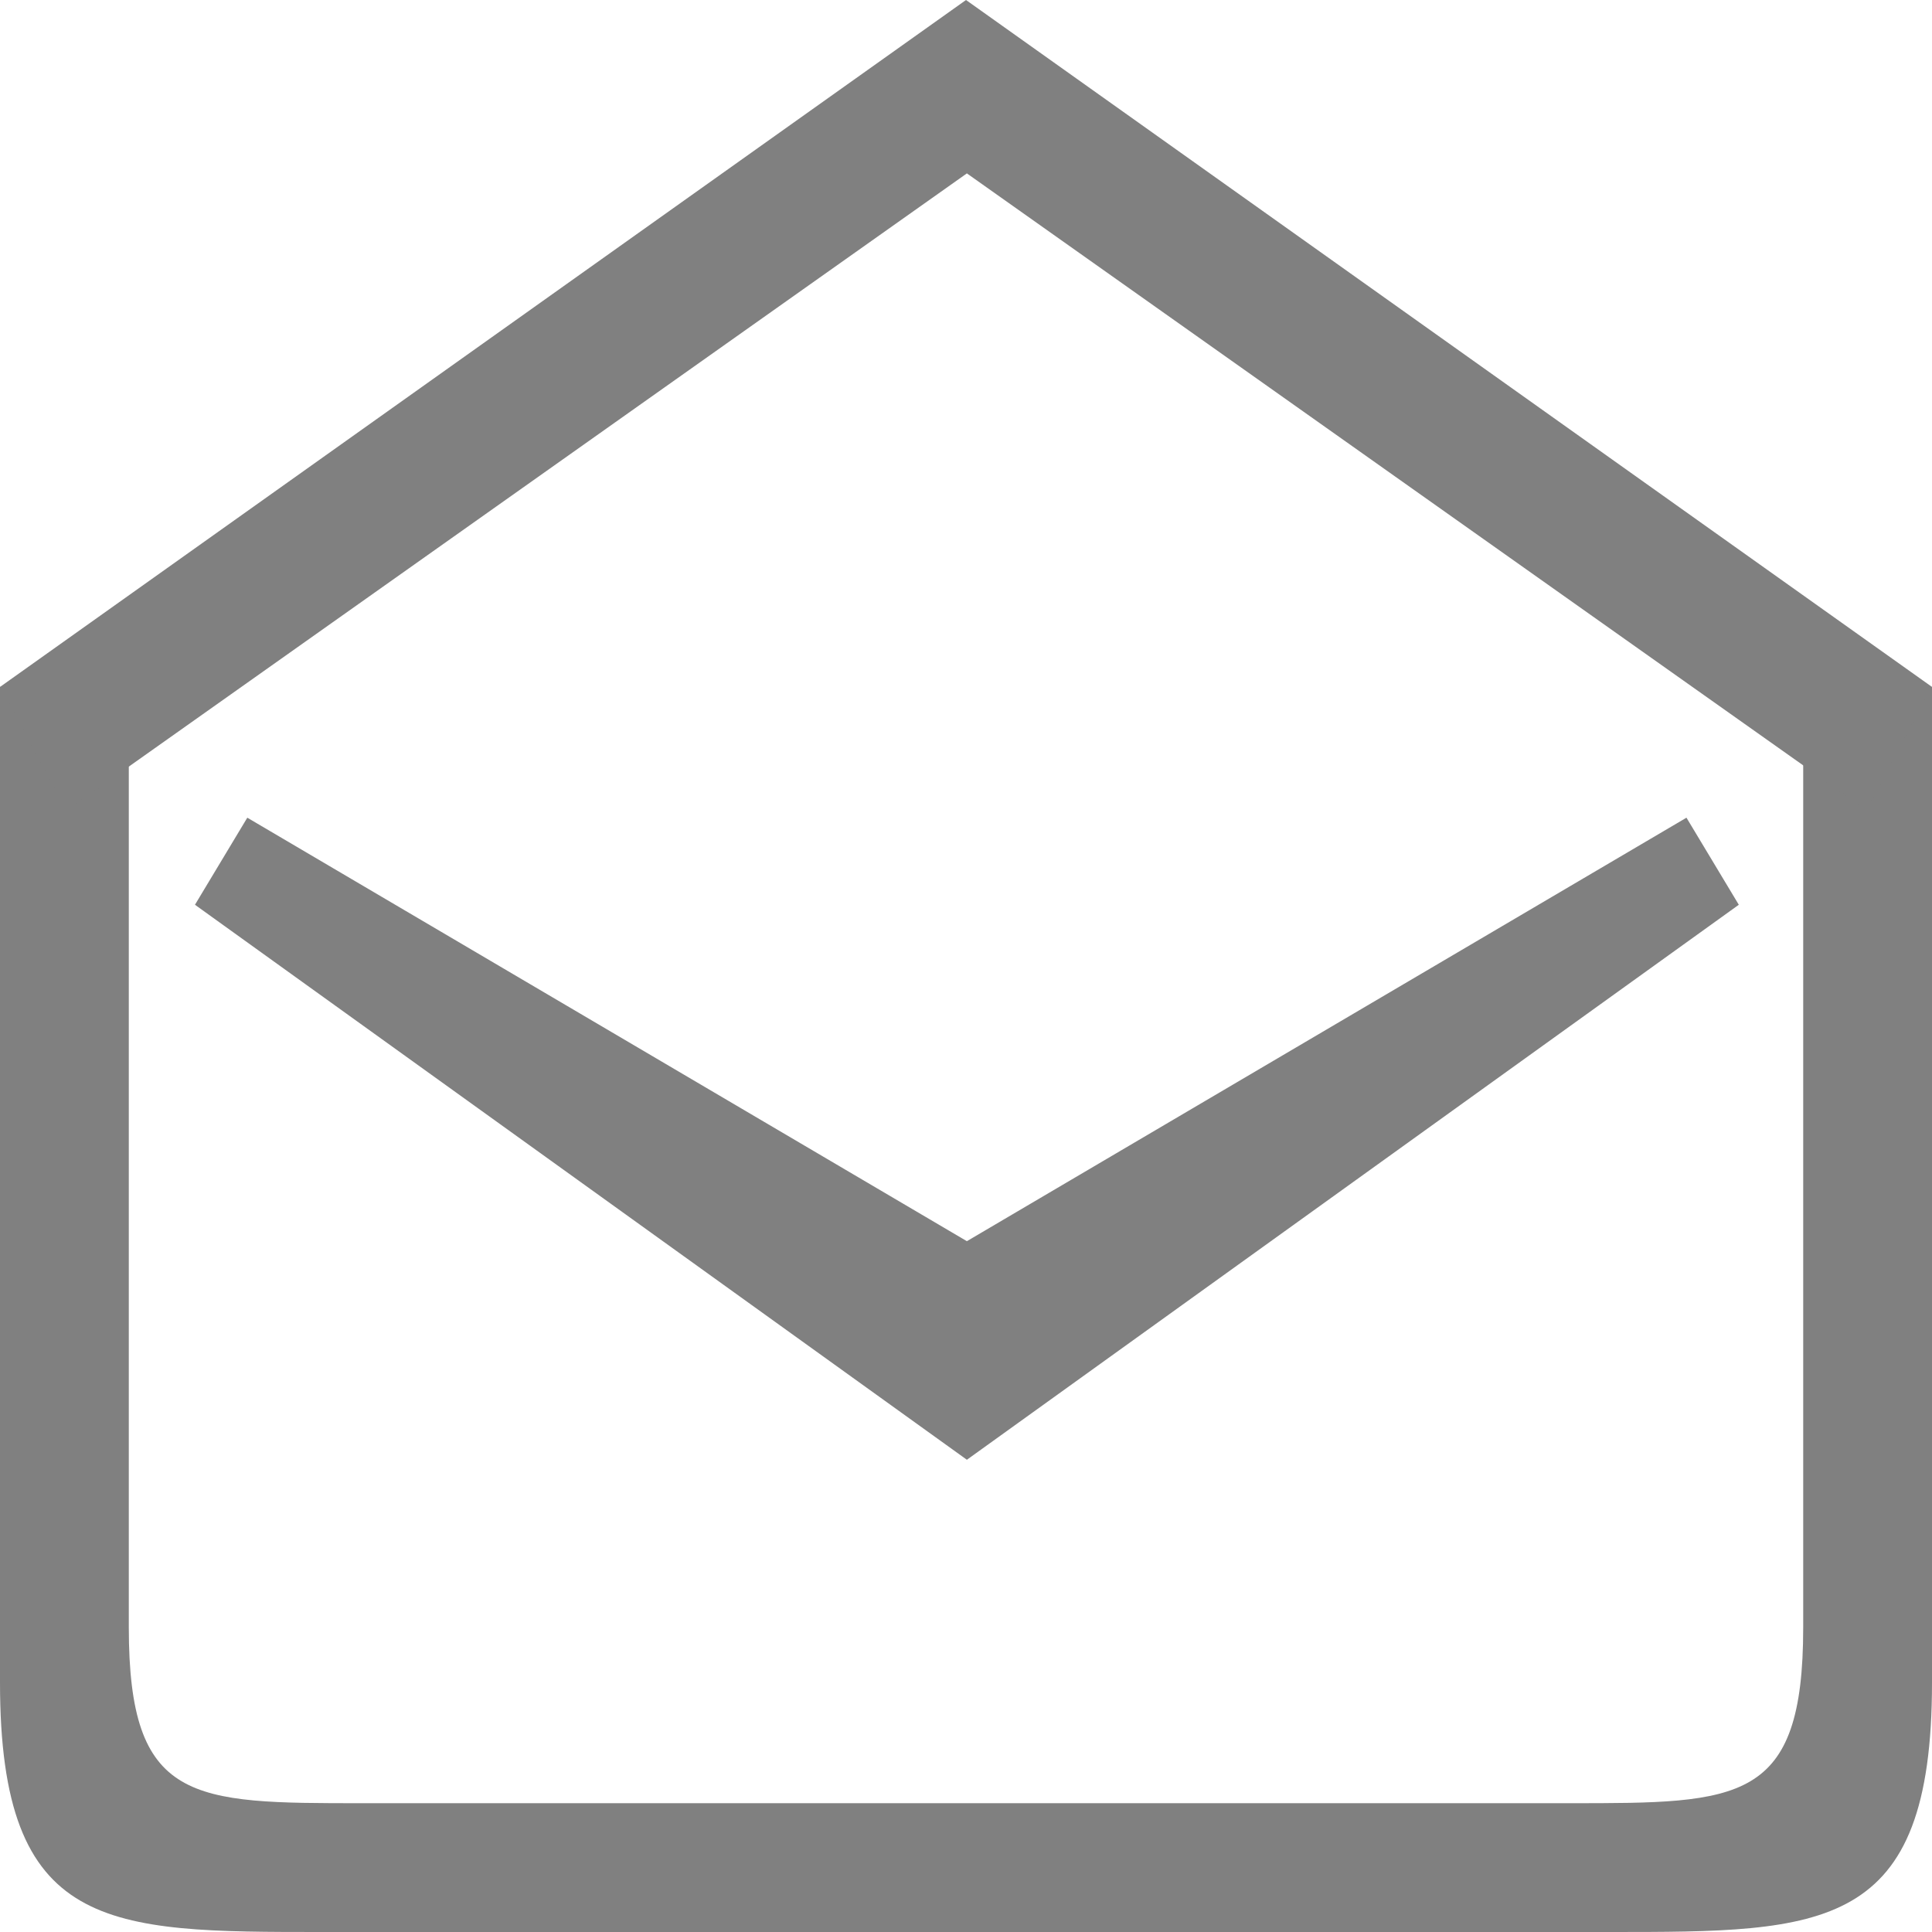 <?xml version="1.0" encoding="UTF-8" standalone="no"?>
<!-- Created with Inkscape (http://www.inkscape.org/) -->

<svg
   xmlns:dc="http://purl.org/dc/elements/1.1/"
   xmlns:cc="http://creativecommons.org/ns#"
   xmlns:rdf="http://www.w3.org/1999/02/22-rdf-syntax-ns#"
   xmlns:svg="http://www.w3.org/2000/svg"
   xmlns="http://www.w3.org/2000/svg"
   xmlns:sodipodi="http://sodipodi.sourceforge.net/DTD/sodipodi-0.dtd"
   xmlns:inkscape="http://www.inkscape.org/namespaces/inkscape"
   width="90"
   height="90"
   id="svg4874"
   version="1.1"
   inkscape:version="0.91+devel r"
   viewBox="0 0 90 90"
   sodipodi:docname="email-read.svg">
  <defs
     id="defs4876" />
  <sodipodi:namedview
     id="base"
     pagecolor="#ffffff"
     bordercolor="#666666"
     borderopacity="1.0"
     inkscape:pageopacity="0.0"
     inkscape:pageshadow="2"
     inkscape:zoom="5.0931703"
     inkscape:cx="27.28163"
     inkscape:cy="73.608377"
     inkscape:document-units="px"
     inkscape:current-layer="g1311"
     showgrid="true"
     showborder="true"
     fit-margin-top="0"
     fit-margin-left="0"
     fit-margin-right="0"
     fit-margin-bottom="0"
     inkscape:snap-bbox="true"
     inkscape:bbox-paths="true"
     inkscape:bbox-nodes="true"
     inkscape:snap-bbox-edge-midpoints="true"
     inkscape:snap-bbox-midpoints="true"
     inkscape:object-paths="true"
     inkscape:snap-intersection-paths="true"
     inkscape:object-nodes="true"
     inkscape:snap-smooth-nodes="true"
     inkscape:snap-midpoints="true"
     inkscape:snap-object-midpoints="true"
     inkscape:snap-center="true"
     showguides="true"
     inkscape:guide-bbox="true">
    <inkscape:grid
       type="xygrid"
       id="grid5451"
       empspacing="6" />
    <sodipodi:guide
       orientation="1,0"
       position="6,77"
       id="guide4063" />
    <sodipodi:guide
       orientation="1,0"
       position="3,78"
       id="guide4065" />
    <sodipodi:guide
       orientation="0,1"
       position="55,84"
       id="guide4067" />
    <sodipodi:guide
       orientation="0,1"
       position="53,87"
       id="guide4069" />
    <sodipodi:guide
       orientation="0,1"
       position="20,3"
       id="guide4071" />
    <sodipodi:guide
       orientation="0,1"
       position="20,6"
       id="guide4073" />
    <sodipodi:guide
       orientation="1,0"
       position="87,7"
       id="guide4075" />
    <sodipodi:guide
       orientation="1,0"
       position="84,7"
       id="guide4077" />
    <sodipodi:guide
       orientation="0,1"
       position="58,81"
       id="guide4074" />
    <sodipodi:guide
       orientation="1,0"
       position="9,74"
       id="guide4076" />
    <sodipodi:guide
       orientation="0,1"
       position="21,9"
       id="guide4078" />
    <sodipodi:guide
       orientation="1,0"
       position="81,4"
       id="guide4080" />
  </sodipodi:namedview>
  <g
     inkscape:label="Layer 1"
     inkscape:groupmode="layer"
     id="layer1"
     transform="translate(67.857,-84.505)">
    <g
       transform="matrix(0,-1,-1,0,373.505,516.505)"
       id="g4845"
       style="display:inline">
      <g
         transform="matrix(0,-1,-1,0,567.362,615.362)"
         id="g1311"
         inkscape:export-filename="envelope02.png"
         inkscape:export-xdpi="90"
         inkscape:export-ydpi="90">
        <g
           id="g1313"
           transform="matrix(1.875,0,0,1.875,-366,-1657.817)">
          <rect
             transform="translate(0,804.362)"
             y="152"
             x="288"
             height="48"
             width="48"
             id="rect1315"
             style="opacity:0.212;fill:none;stroke:none" />
        </g>
        <path
           style="font-style:normal;font-variant:normal;font-weight:normal;font-stretch:normal;font-size:15px;line-height:125%;font-family:Ubuntu;-inkscape-font-specification:Ubuntu;text-align:center;letter-spacing:0px;word-spacing:0px;writing-mode:lr-tb;text-anchor:middle;display:inline;fill:#808080;fill-opacity:1;stroke:none"
           d="m 174,167.362 0,46.373 c 0,11.627 5,11.627 15,11.627 l 60,0 c 10,0 15,2.1e-4 15,-11.627 l 0,-46.373 -6,0 0,43.809 c 0,8.192 -2.934,8.191 -10.867,8.191 l -56.266,0 c -7.933,0 -10.867,6.4e-4 -10.867,-8.191 l 0,-43.809 z"
           id="path4172"
           inkscape:connector-curvature="0"
           sodipodi:nodetypes="cssssccsssscc" />
        <path
           style="font-style:normal;font-variant:normal;font-weight:normal;font-stretch:normal;font-size:15px;line-height:125%;font-family:Ubuntu;-inkscape-font-specification:Ubuntu;text-align:center;letter-spacing:0px;word-spacing:0px;writing-mode:lr-tb;text-anchor:middle;display:inline;fill:#808080;fill-opacity:1;stroke:none"
           d="m 185.52,173.453 33.521,19.728 33.521,-19.728 2.438,4.056 -35.959,25.854 -35.959,-25.854 2.438,-4.056 z"
           id="path4237"
           inkscape:connector-curvature="0" />
        <path
           inkscape:connector-curvature="0"
           id="path4226"
           d="m 177.13,173.105 41.911,-29.666 41.911,29.666 3.048,-5.743 -45,-32 -45,32 z"
           style="font-style:normal;font-variant:normal;font-weight:normal;font-stretch:normal;font-size:15px;line-height:125%;font-family:Ubuntu;-inkscape-font-specification:Ubuntu;text-align:center;letter-spacing:0px;word-spacing:0px;writing-mode:lr-tb;text-anchor:middle;display:inline;fill:#808080;fill-opacity:1;stroke:none"
           sodipodi:nodetypes="ccccccc" />
      </g>
    </g>
  </g>
</svg>
